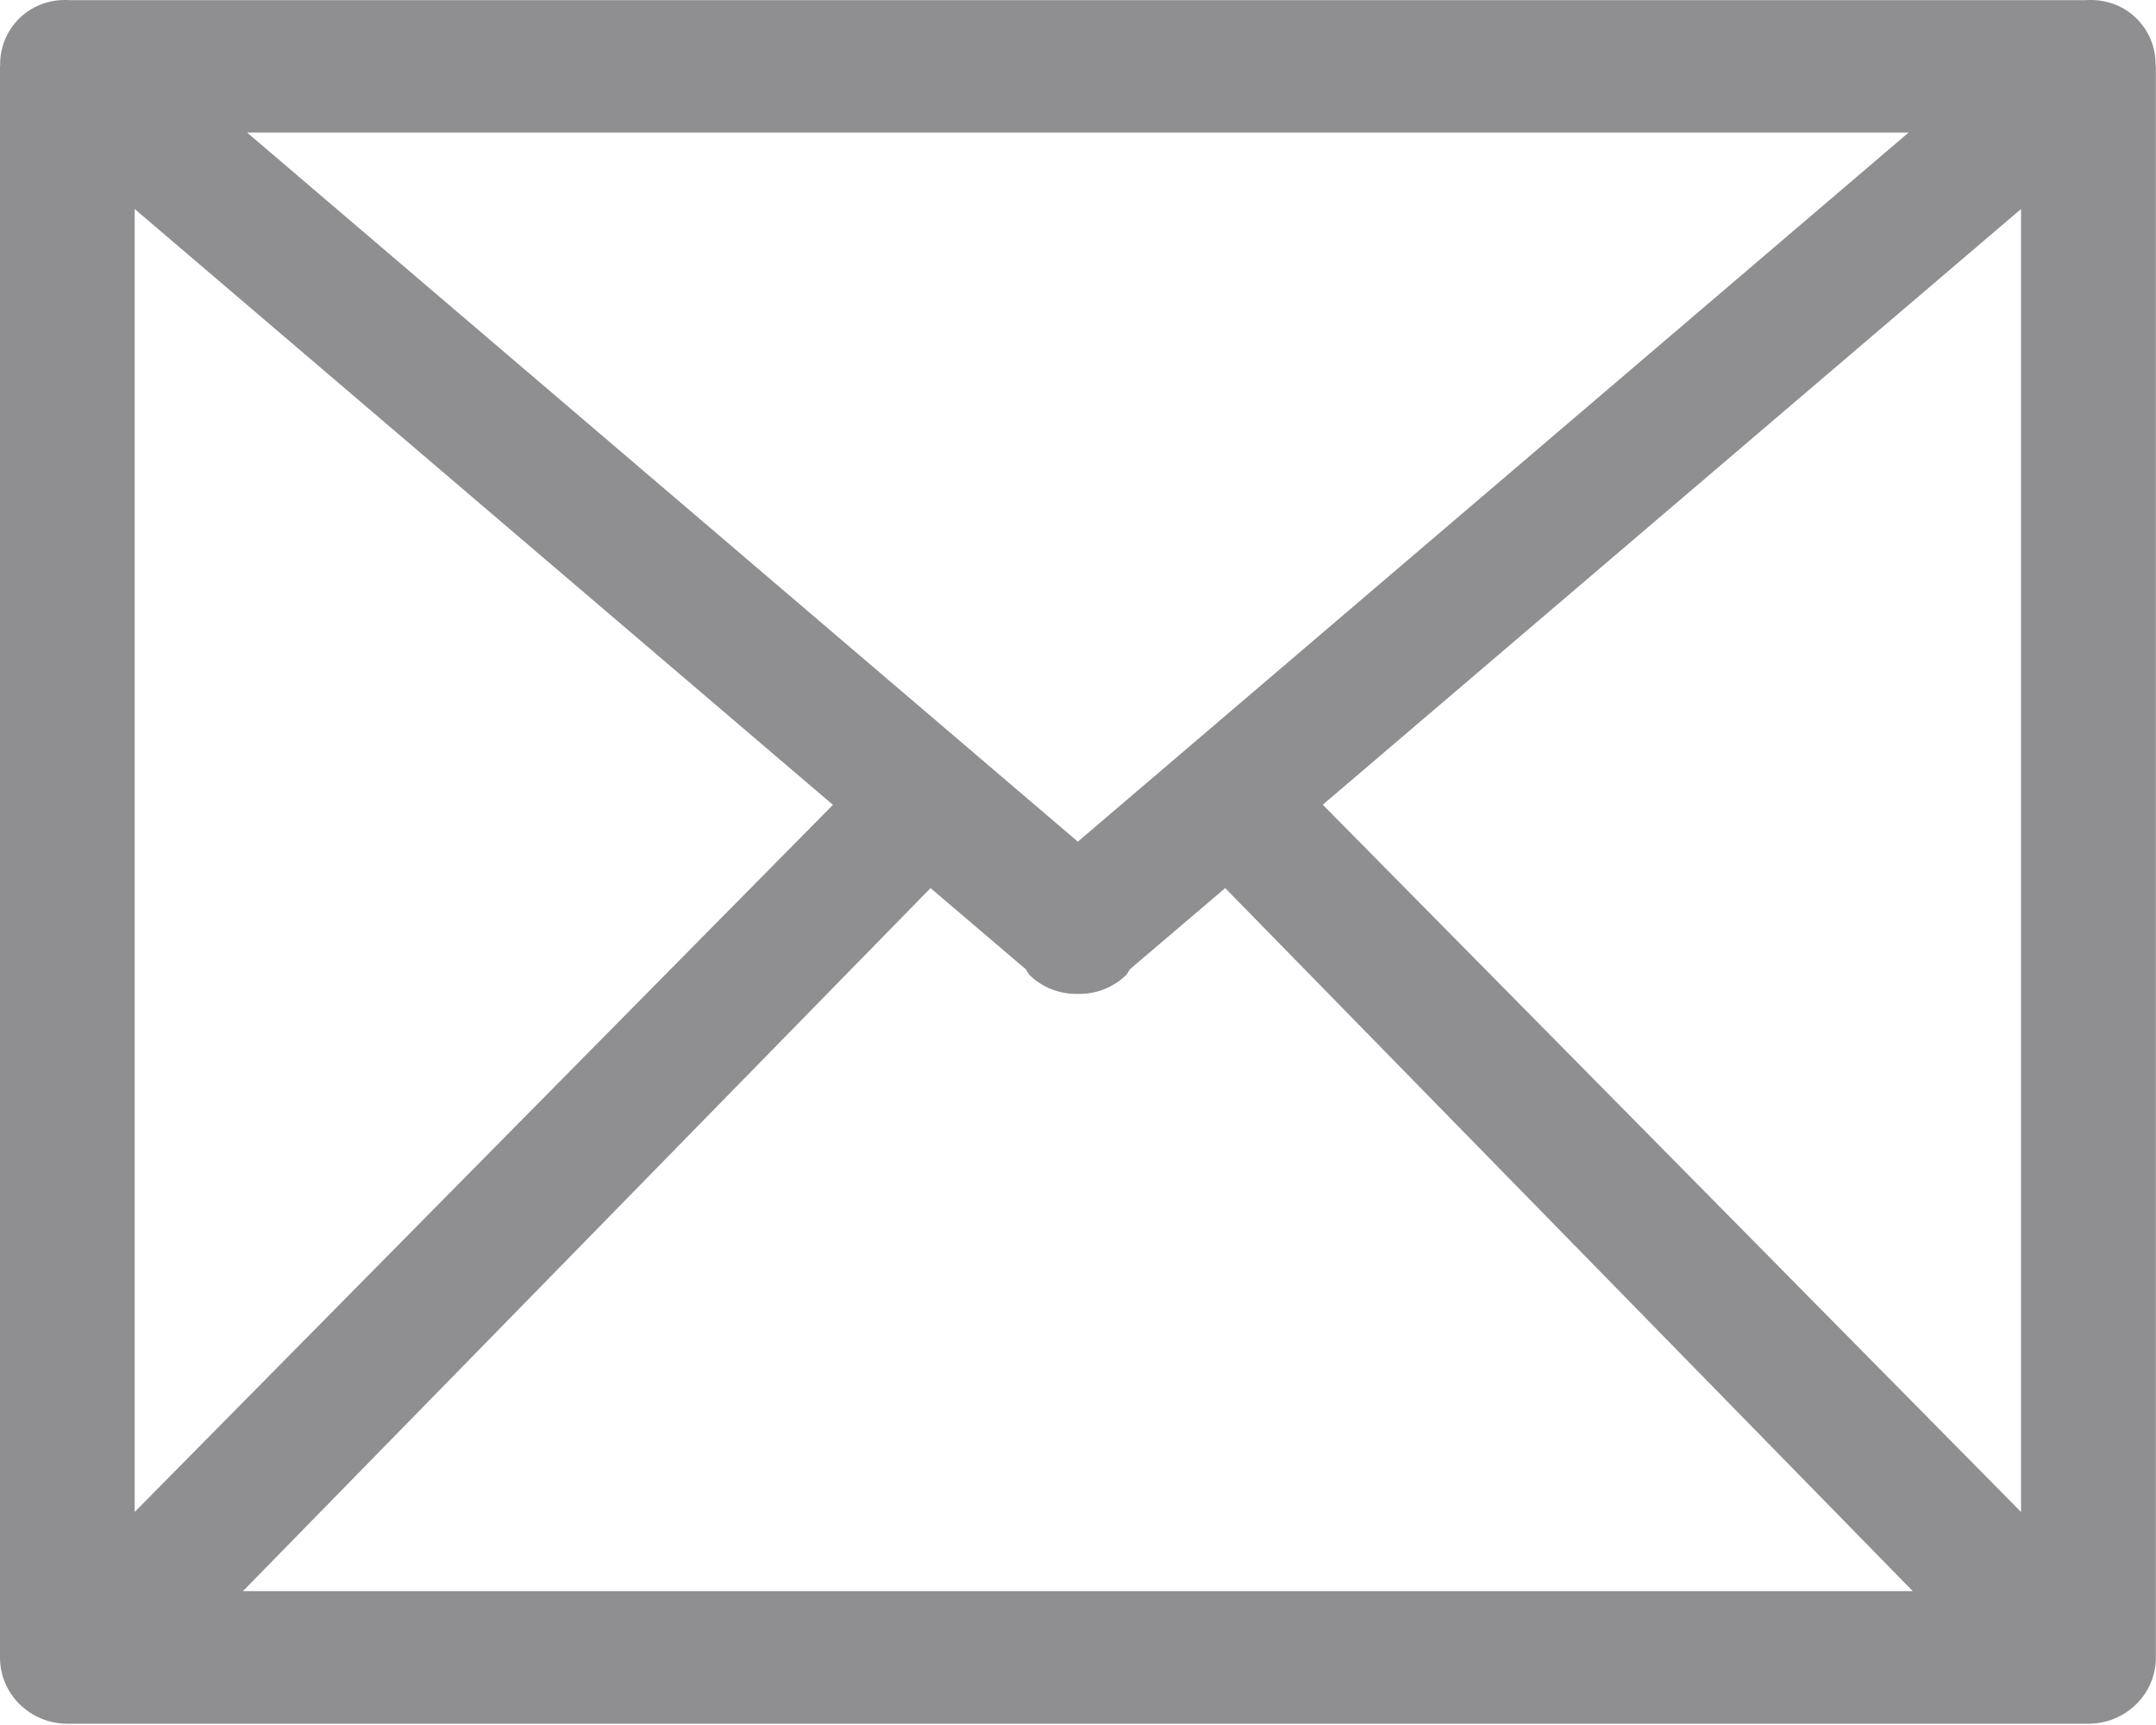 <svg width="15" height="12" viewBox="0 0 15 12" fill="none" xmlns="http://www.w3.org/2000/svg">
<path fill-rule="evenodd" clip-rule="evenodd" d="M14.53 11.991H0.468C0.21 11.991 0 11.785 0 11.531V0.462C0 0.459 0.001 0.457 0.001 0.455C-0.001 0.336 0.043 0.218 0.134 0.128C0.233 0.031 0.363 -0.008 0.491 0.001H14.507C14.635 -0.008 14.766 0.031 14.864 0.128C14.955 0.218 14.999 0.336 14.997 0.455C14.997 0.457 14.999 0.459 14.999 0.462V11.531C14.999 11.785 14.789 11.991 14.53 11.991ZM7.862 6.742C7.852 6.755 7.847 6.77 7.835 6.783C7.742 6.873 7.62 6.917 7.499 6.914C7.378 6.917 7.256 6.873 7.163 6.783C7.151 6.77 7.146 6.755 7.136 6.742L6.474 6.178L1.69 11.069H13.308L8.524 6.178L7.862 6.742ZM0.937 10.518L5.795 5.599L0.937 1.454V10.518ZM1.719 0.922L7.499 5.855L13.279 0.922H1.719ZM9.203 5.598L14.061 10.518V1.454L9.203 5.598Z" fill="#202124" fill-opacity="0.5"/>
</svg>
